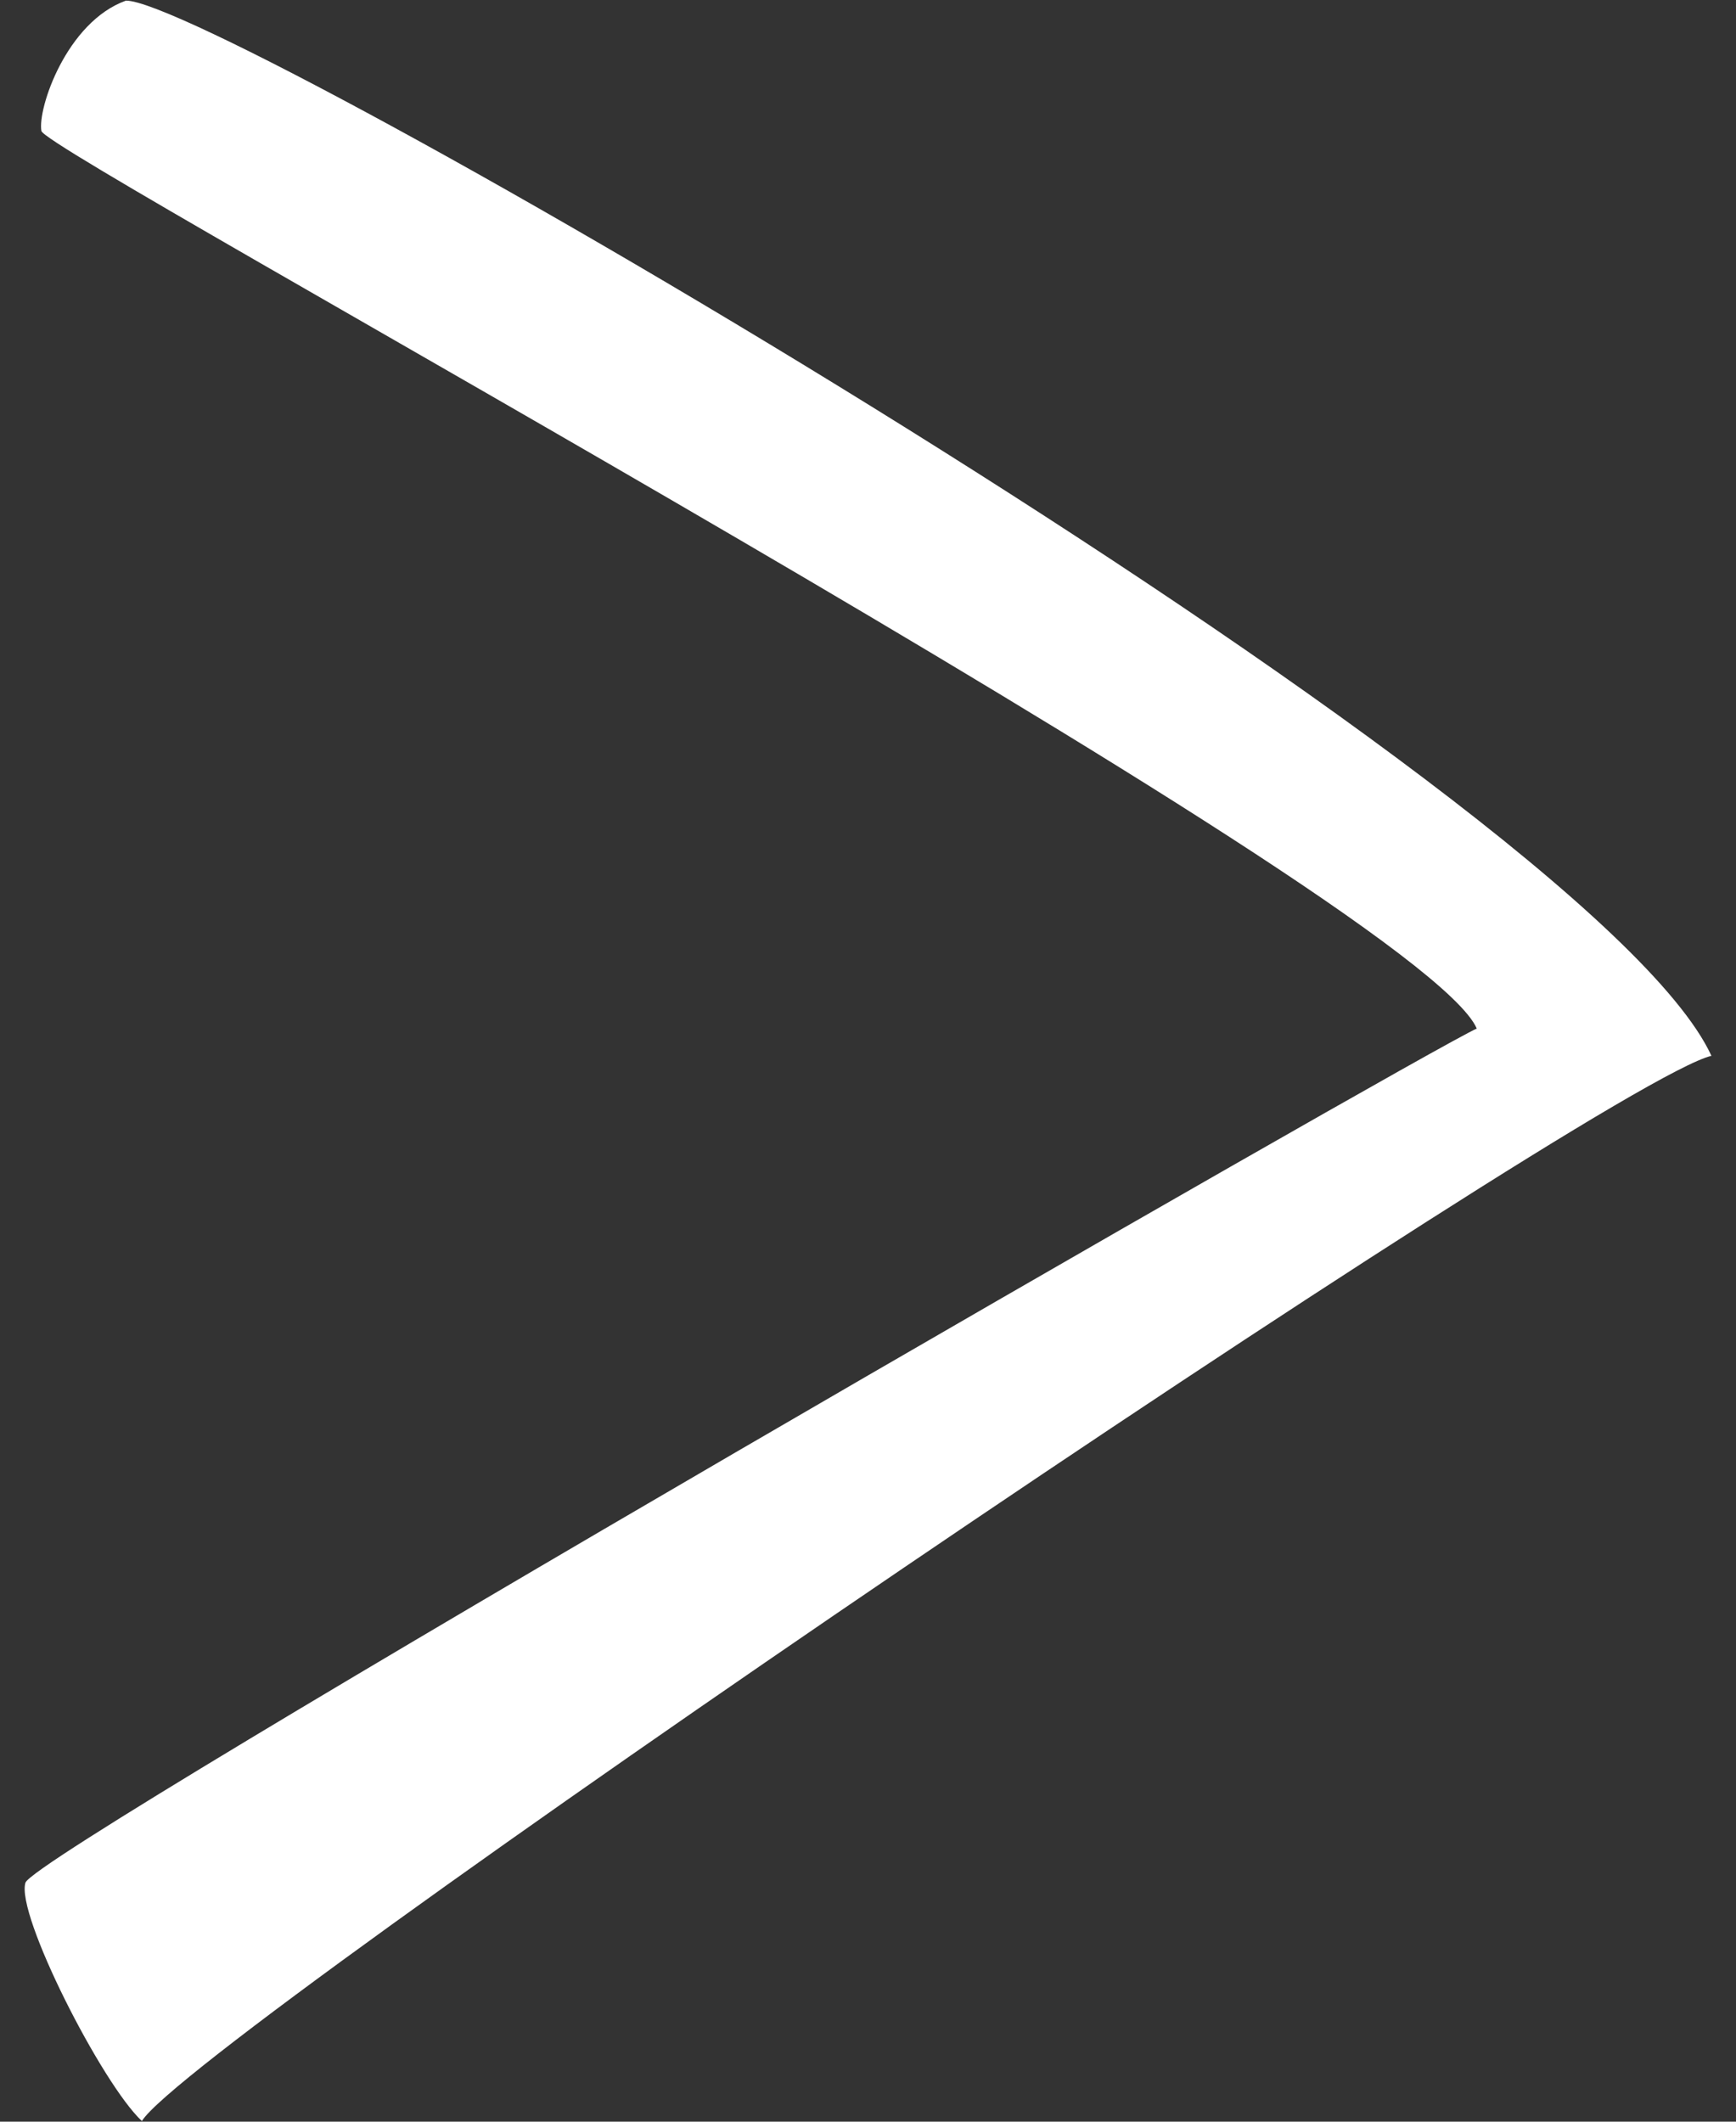 <?xml version="1.0" encoding="utf-8"?>
<!-- Generator: Adobe Illustrator 15.0.0, SVG Export Plug-In . SVG Version: 6.00 Build 0)  -->
<!DOCTYPE svg PUBLIC "-//W3C//DTD SVG 1.1//EN" "http://www.w3.org/Graphics/SVG/1.1/DTD/svg11.dtd">
<svg version="1.1"
	 xmlns:x="http://ns.adobe.com/Extensibility/1.0/" xmlns:i="http://ns.adobe.com/AdobeIllustrator/10.0/" xmlns:graph="http://ns.adobe.com/Graphs/1.0/" i:viewOrigin="8.833 -300.166" i:rulerOrigin="-8.833 333.166" i:pageBounds="8.833 -300.166 35.833 -333.166"
	 xmlns="http://www.w3.org/2000/svg" xmlns:xlink="http://www.w3.org/1999/xlink" xmlns:a="http://ns.adobe.com/AdobeSVGViewerExtensions/3.0/"
	 x="0px" y="0px" width="27px" height="33px" viewBox="0 0 27 33" enable-background="new 0 0 27 33" xml:space="preserve">
<rect x="0" y="0" width="27" height="33" fill="#333333" stroke="none"/>
<g id="Warstwa_2" i:layer="yes" i:visible="no" i:dimmedPercent="50" i:rgbTrio="#FFFF4F004F00" display="none">
	<rect x="-14.667" y="-306.499" i:knockout="Off" display="inline" fill="#F8EDCE" width="61.667" height="65.167"/>
	<rect x="-14.667" y="-234.499" i:knockout="Off" display="inline" fill="#F8EDCE" width="61.667" height="65.167"/>
	<rect x="-14.667" y="-162.499" i:knockout="Off" display="inline" fill="#F8EDCE" width="61.667" height="65.167"/>
	<rect x="-14.667" y="-90.499" i:knockout="Off" display="inline" fill="#F8EDCE" width="61.667" height="65.167"/>
</g>
<g id="Warstwa_1" i:layer="yes" i:dimmedPercent="50" i:rgbTrio="#4F008000FFFF">
	<g opacity="0.7">
		<circle i:knockout="Off" fill="#009A93" cx="17.167" cy="-274.166" r="26"/>
		<path i:knockout="Off" fill="#FFFFFF" d="M30.718-281.65c-0.272-0.757-1.377-1.13-1.666-1.081
			c-0.289,0.05-9.826,17.64-11.473,18.345c-0.285-0.65-10.516-18.422-10.917-18.549c-0.401-0.127-2.575,0.98-3.046,1.488
			c1.024,0.617,13.282,18.642,13.615,20.059C20.619-262.948,30.741-280.511,30.718-281.65z"/>
	</g>
	<circle i:knockout="Off" fill="#009A93" cx="89.167" cy="-274.166" r="26"/>
	<path i:knockout="Off" fill="#FFFFFF" d="M102.718-281.65c-0.272-0.757-1.377-1.13-1.666-1.081
		c-0.289,0.05-9.826,17.64-11.473,18.345c-0.285-0.65-10.516-18.422-10.917-18.549c-0.401-0.127-2.575,0.98-3.046,1.488
		c1.023,0.617,13.281,18.642,13.615,20.059C92.618-262.948,102.74-280.511,102.718-281.65z"/>
	<g opacity="0.7">
		<circle i:knockout="Off" fill="#009A93" cx="17.166" cy="-202.165" r="26"/>
		<path i:knockout="Off" fill="#FFFFFF" d="M30.717-194.681c-0.272,0.757-1.377,1.13-1.666,1.081
			c-0.289-0.05-9.826-17.64-11.473-18.345c-0.285,0.65-10.516,18.422-10.917,18.549c-0.401,0.127-2.575-0.98-3.046-1.488
			c1.024-0.617,13.282-18.642,13.615-20.059C20.618-213.383,30.74-195.82,30.717-194.681z"/>
	</g>
	<circle i:knockout="Off" fill="#009A93" cx="89.164" cy="-202.165" r="26"/>
	<path i:knockout="Off" fill="#FFFFFF" d="M102.715-194.681c-0.272,0.757-1.377,1.13-1.666,1.081
		c-0.289-0.05-9.826-17.64-11.473-18.345c-0.285,0.65-10.516,18.422-10.917,18.549c-0.401,0.127-2.575-0.98-3.046-1.488
		c1.023-0.617,13.281-18.642,13.615-20.059C92.615-213.383,102.737-195.82,102.715-194.681z"/>
	<circle i:knockout="Off" fill="#009A93" cx="89.167" cy="-130.166" r="26"/>
	<path i:knockout="Off" fill="#FFFFFF" d="M81.683-143.717c-0.758,0.271-1.131,1.377-1.08,1.666
		c0.049,0.289,17.639,9.826,18.344,11.473c-0.65,0.285-18.422,10.516-18.549,10.916c-0.127,0.402,0.98,2.576,1.488,3.047
		c0.617-1.023,18.643-13.281,20.061-13.615C100.384-133.617,82.821-143.74,81.683-143.717z"/>
	<circle i:knockout="Off" fill="#009A93" cx="89.167" cy="-58.166" r="26"/>
	<path i:knockout="Off" fill="#FFFFFF" d="M96.651-71.717c0.758,0.271,1.131,1.377,1.08,1.666
		c-0.049,0.289-17.639,9.826-18.344,11.473c0.65,0.285,18.422,10.516,18.549,10.916c0.127,0.402-0.98,2.576-1.488,3.047
		c-0.617-1.023-18.643-13.281-20.061-13.615C77.95-61.617,95.513-71.74,96.651-71.717z"/>
	<g opacity="0.7">
		<circle i:knockout="Off" fill="#009A93" cx="17.167" cy="-130.165" r="26"/>
		<path i:knockout="Off" fill="#FFFFFF" d="M9.683-143.716c-0.758,0.272-1.131,1.377-1.08,1.666
			c0.05,0.289,17.64,9.826,18.345,11.473c-0.65,0.285-18.422,10.516-18.549,10.917c-0.128,0.401,0.98,2.575,1.488,3.046
			c0.617-1.024,18.642-13.282,20.06-13.615C28.385-133.616,10.823-143.738,9.683-143.716z"/>
	</g>
	<g opacity="0.7">
		<circle i:knockout="Off" fill="#009A93" cx="17.167" cy="-58.164" r="26"/>
		<path i:knockout="Off" fill="#FFFFFF" d="M24.651-71.715c0.758,0.271,1.131,1.377,1.08,1.666
			c-0.05,0.288-17.64,9.825-18.345,11.473c0.65,0.285,18.422,10.516,18.549,10.916c0.128,0.401-0.98,2.575-1.488,3.047
			C23.83-45.638,5.806-57.896,4.388-58.229C5.949-61.616,23.512-71.738,24.651-71.715z"/>
	</g>
	<path i:knockout="Off" fill="#FFFFFF" d="M1.958,0.01C1.036,0.341,0.582,1.686,0.644,2.037C0.704,2.389,22.11,13.993,22.968,15.998
		C22.176,16.346,0.549,28.796,0.396,29.282c-0.156,0.488,1.193,3.134,1.811,3.708c0.751-1.246,22.686-16.164,24.411-16.568
		C24.717,12.3,3.345-0.02,1.958,0.01z"/>
</g>
</svg>

